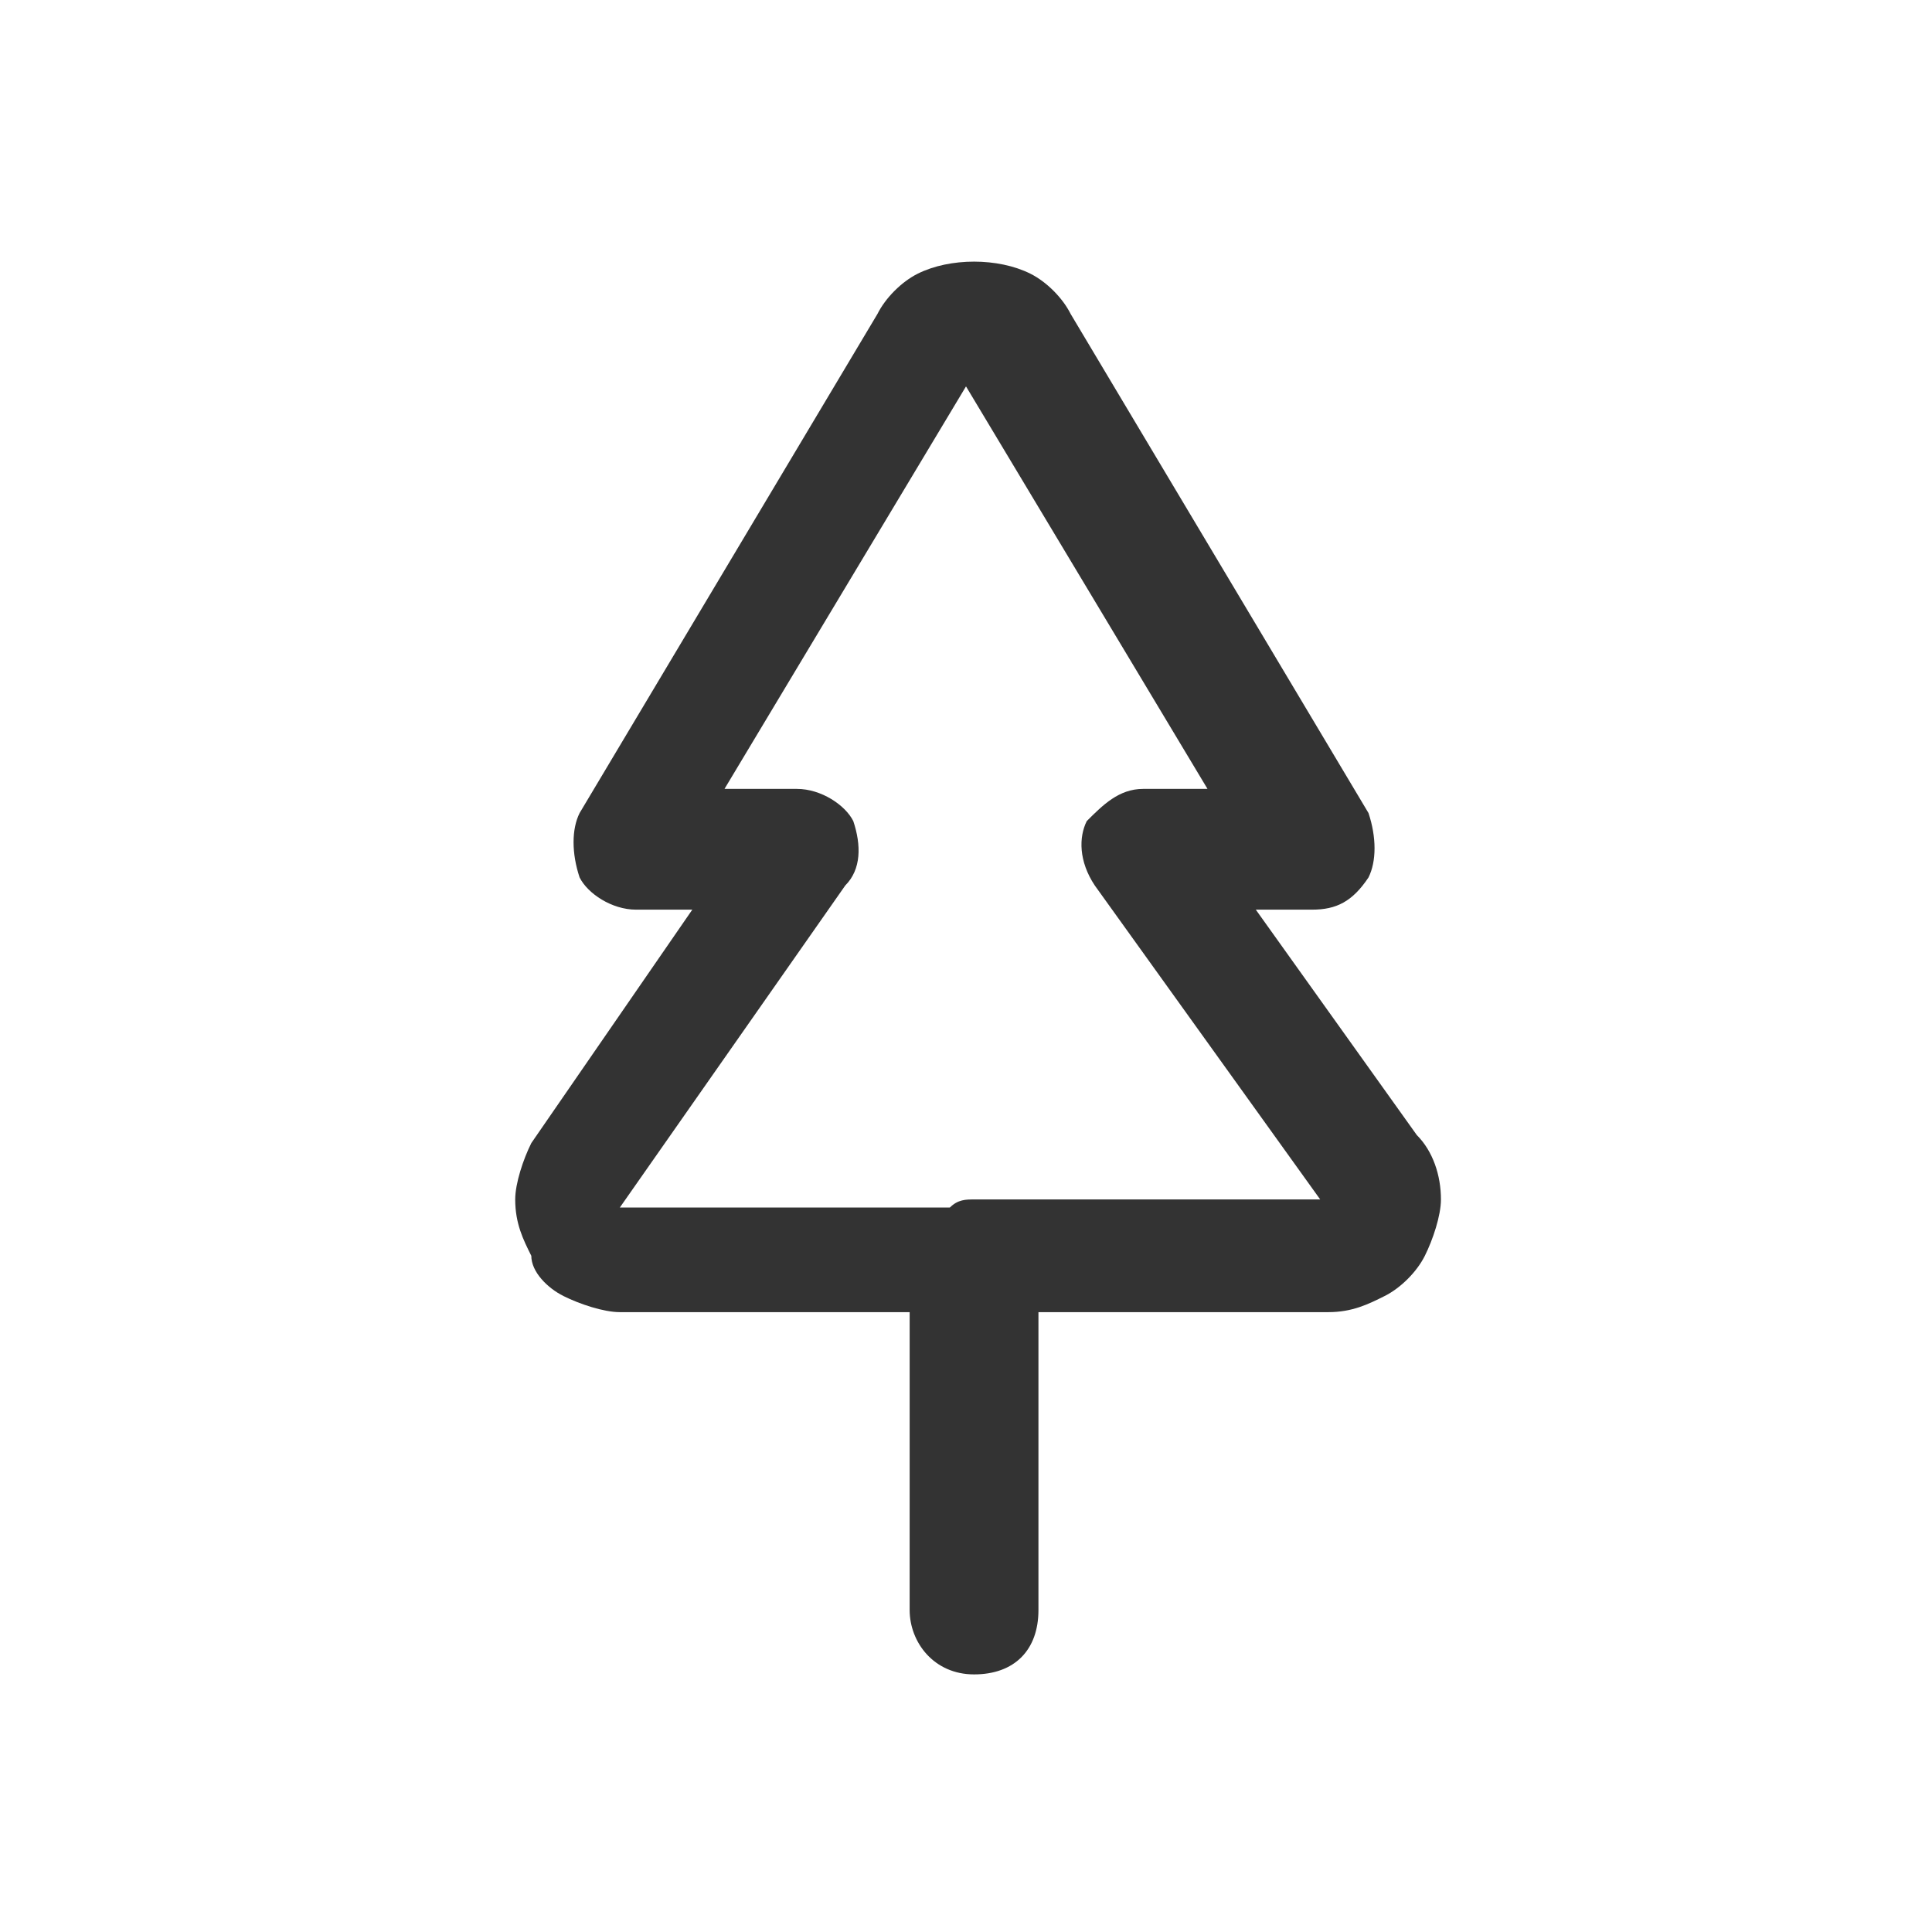 <svg xmlns:xlink="http://www.w3.org/1999/xlink" xmlns="http://www.w3.org/2000/svg" viewBox="0 0 24 24" data-testid="svg-icon" class="" height="24" width="24"><path d="m17.6 14.1-2-2.8h.7c.3 0 .5-.1.7-.4.1-.2.1-.5 0-.8l-3.7-6.2c-.1-.2-.3-.4-.5-.5-.4-.2-1-.2-1.4 0-.2.1-.4.3-.5.5l-3.7 6.2c-.1.2-.1.5 0 .8.1.2.4.4.7.4h.7l-2 2.9c-.1.2-.2.5-.2.7 0 .3.1.5.2.7 0 .2.2.4.4.5.2.1.5.2.7.2h3.6V20c0 .4.3.8.8.8s.8-.3.8-.8v-3.7h3.6c.3 0 .5-.1.7-.2.2-.1.4-.3.5-.5.1-.2.2-.5.2-.7 0-.3-.1-.6-.3-.8zm-5.3.8h-.2c-.1 0-.2 0-.3.1H7.7l2.8-4c.2-.2.2-.5.1-.8-.1-.2-.4-.4-.7-.4H9l3-5 3 5h-.8c-.3 0-.5.2-.7.4-.1.2-.1.5.1.8l2.8 3.9h-4.1z" fill="#333333"></path></svg>